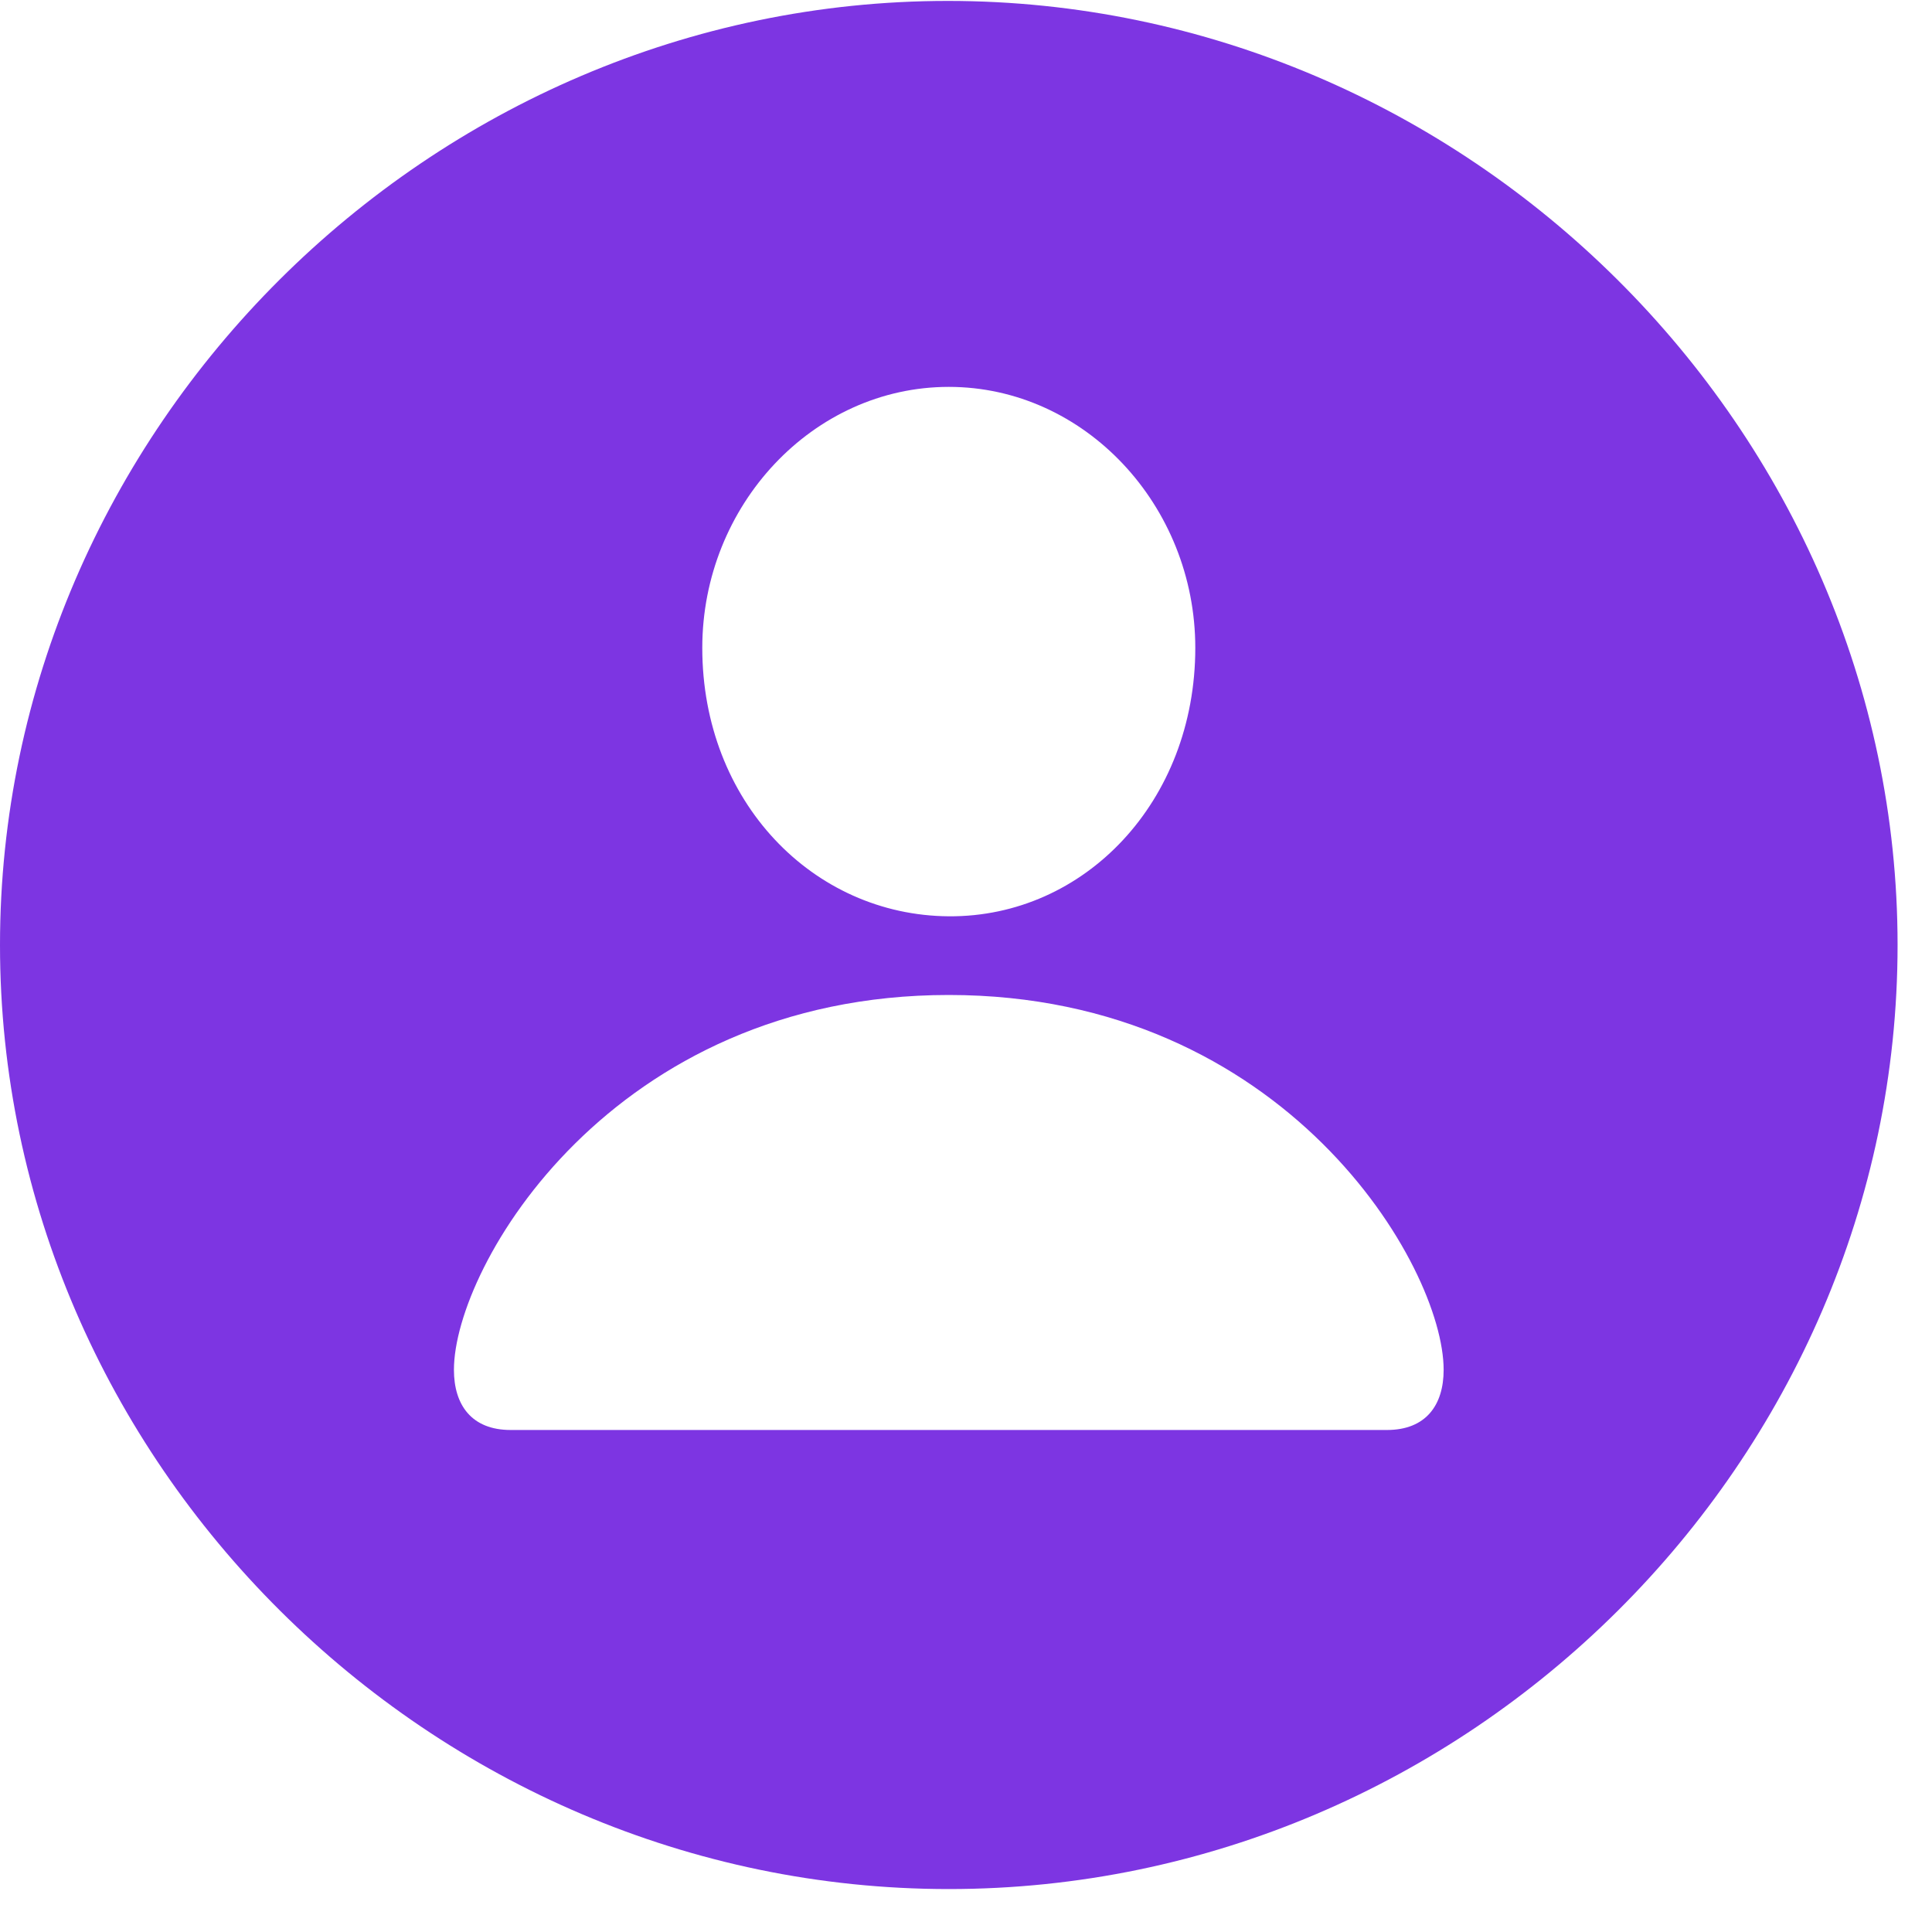 <svg width="44" height="44" viewBox="0 0 44 44" fill="none" xmlns="http://www.w3.org/2000/svg">
<g clip-path="url(#clip0_65_555)">
<path d="M43.216 21.522C43.216 33.284 33.429 43.022 21.608 43.022C9.808 43.022 0 33.284 0 21.522C0 9.781 9.787 0.021 21.587 0.021C33.408 0.021 43.216 9.781 43.216 21.522ZM10.338 31.197C10.338 31.998 10.741 32.567 11.63 32.567H31.586C32.476 32.567 32.878 31.998 32.878 31.197C32.878 28.836 29.277 22.66 21.608 22.66C13.939 22.66 10.338 28.836 10.338 31.197ZM15.994 14.755C15.994 18.254 18.515 20.847 21.608 20.868C24.701 20.889 27.222 18.254 27.222 14.755C27.222 11.509 24.701 8.811 21.608 8.811C18.515 8.811 15.994 11.509 15.994 14.755Z" fill="#7D35E2"/>
</g>
<defs>
<clipPath id="clip0_65_555">
<rect width="44" height="43.022" fill="white"/>
</clipPath>
</defs>
</svg>
